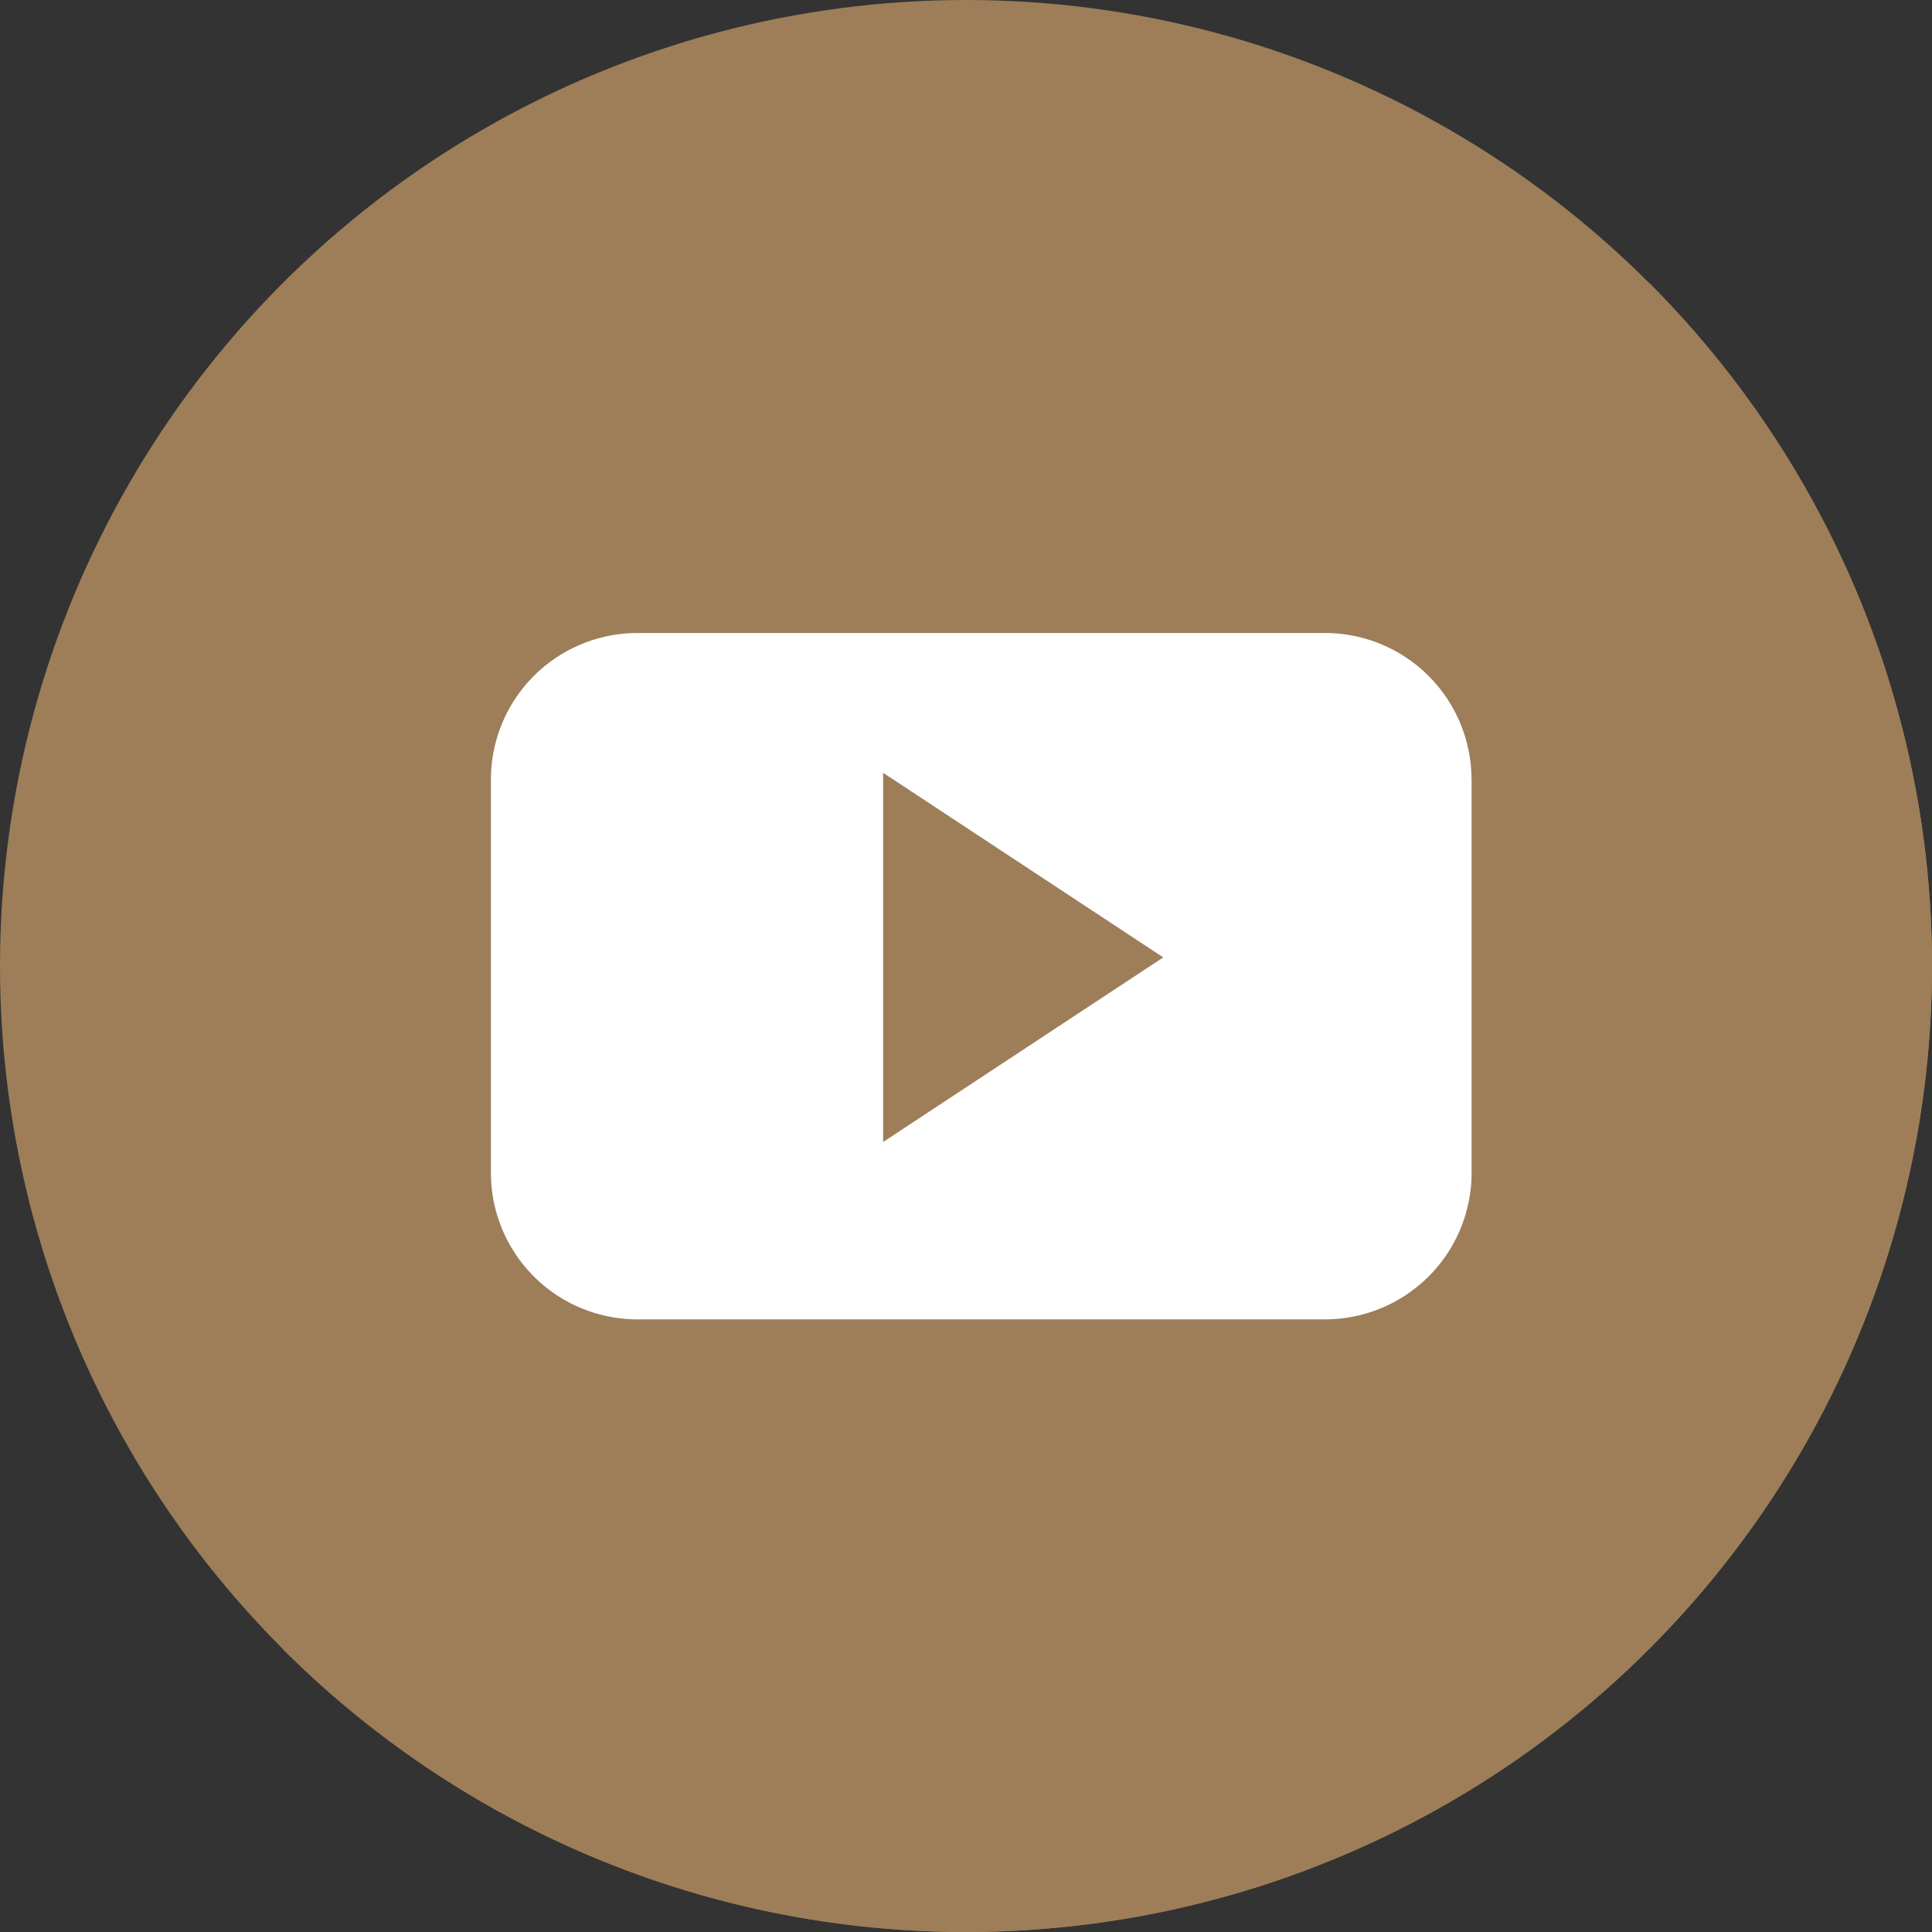 <svg xmlns="http://www.w3.org/2000/svg" viewBox="0 0 200 200"><rect x="0" y="0" width="200" height="200" fill="#333333" stroke="none"/><defs><style>.cls-1{fill:#9d7e59;}.cls-2{fill:#fff;}</style></defs><title>icon-youtube</title><g id="Layer_2" data-name="Layer 2"><g id="Layer_1-2" data-name="Layer 1"><circle class="cls-1" cx="100" cy="100" r="100"/><path class="cls-1" d="M170.71,29.28A100,100,0,0,1,29.28,170.71Z"/><path class="cls-2" d="M152.33,80.7a15.17,15.17,0,0,0-15.17-15.17H66A15.17,15.17,0,0,0,50.82,80.7v40.7A15.17,15.17,0,0,0,66,136.58h71.17a15.18,15.18,0,0,0,15.17-15.18V80.7ZM91.42,118.22V80l29,19.11Z"/></g></g></svg>